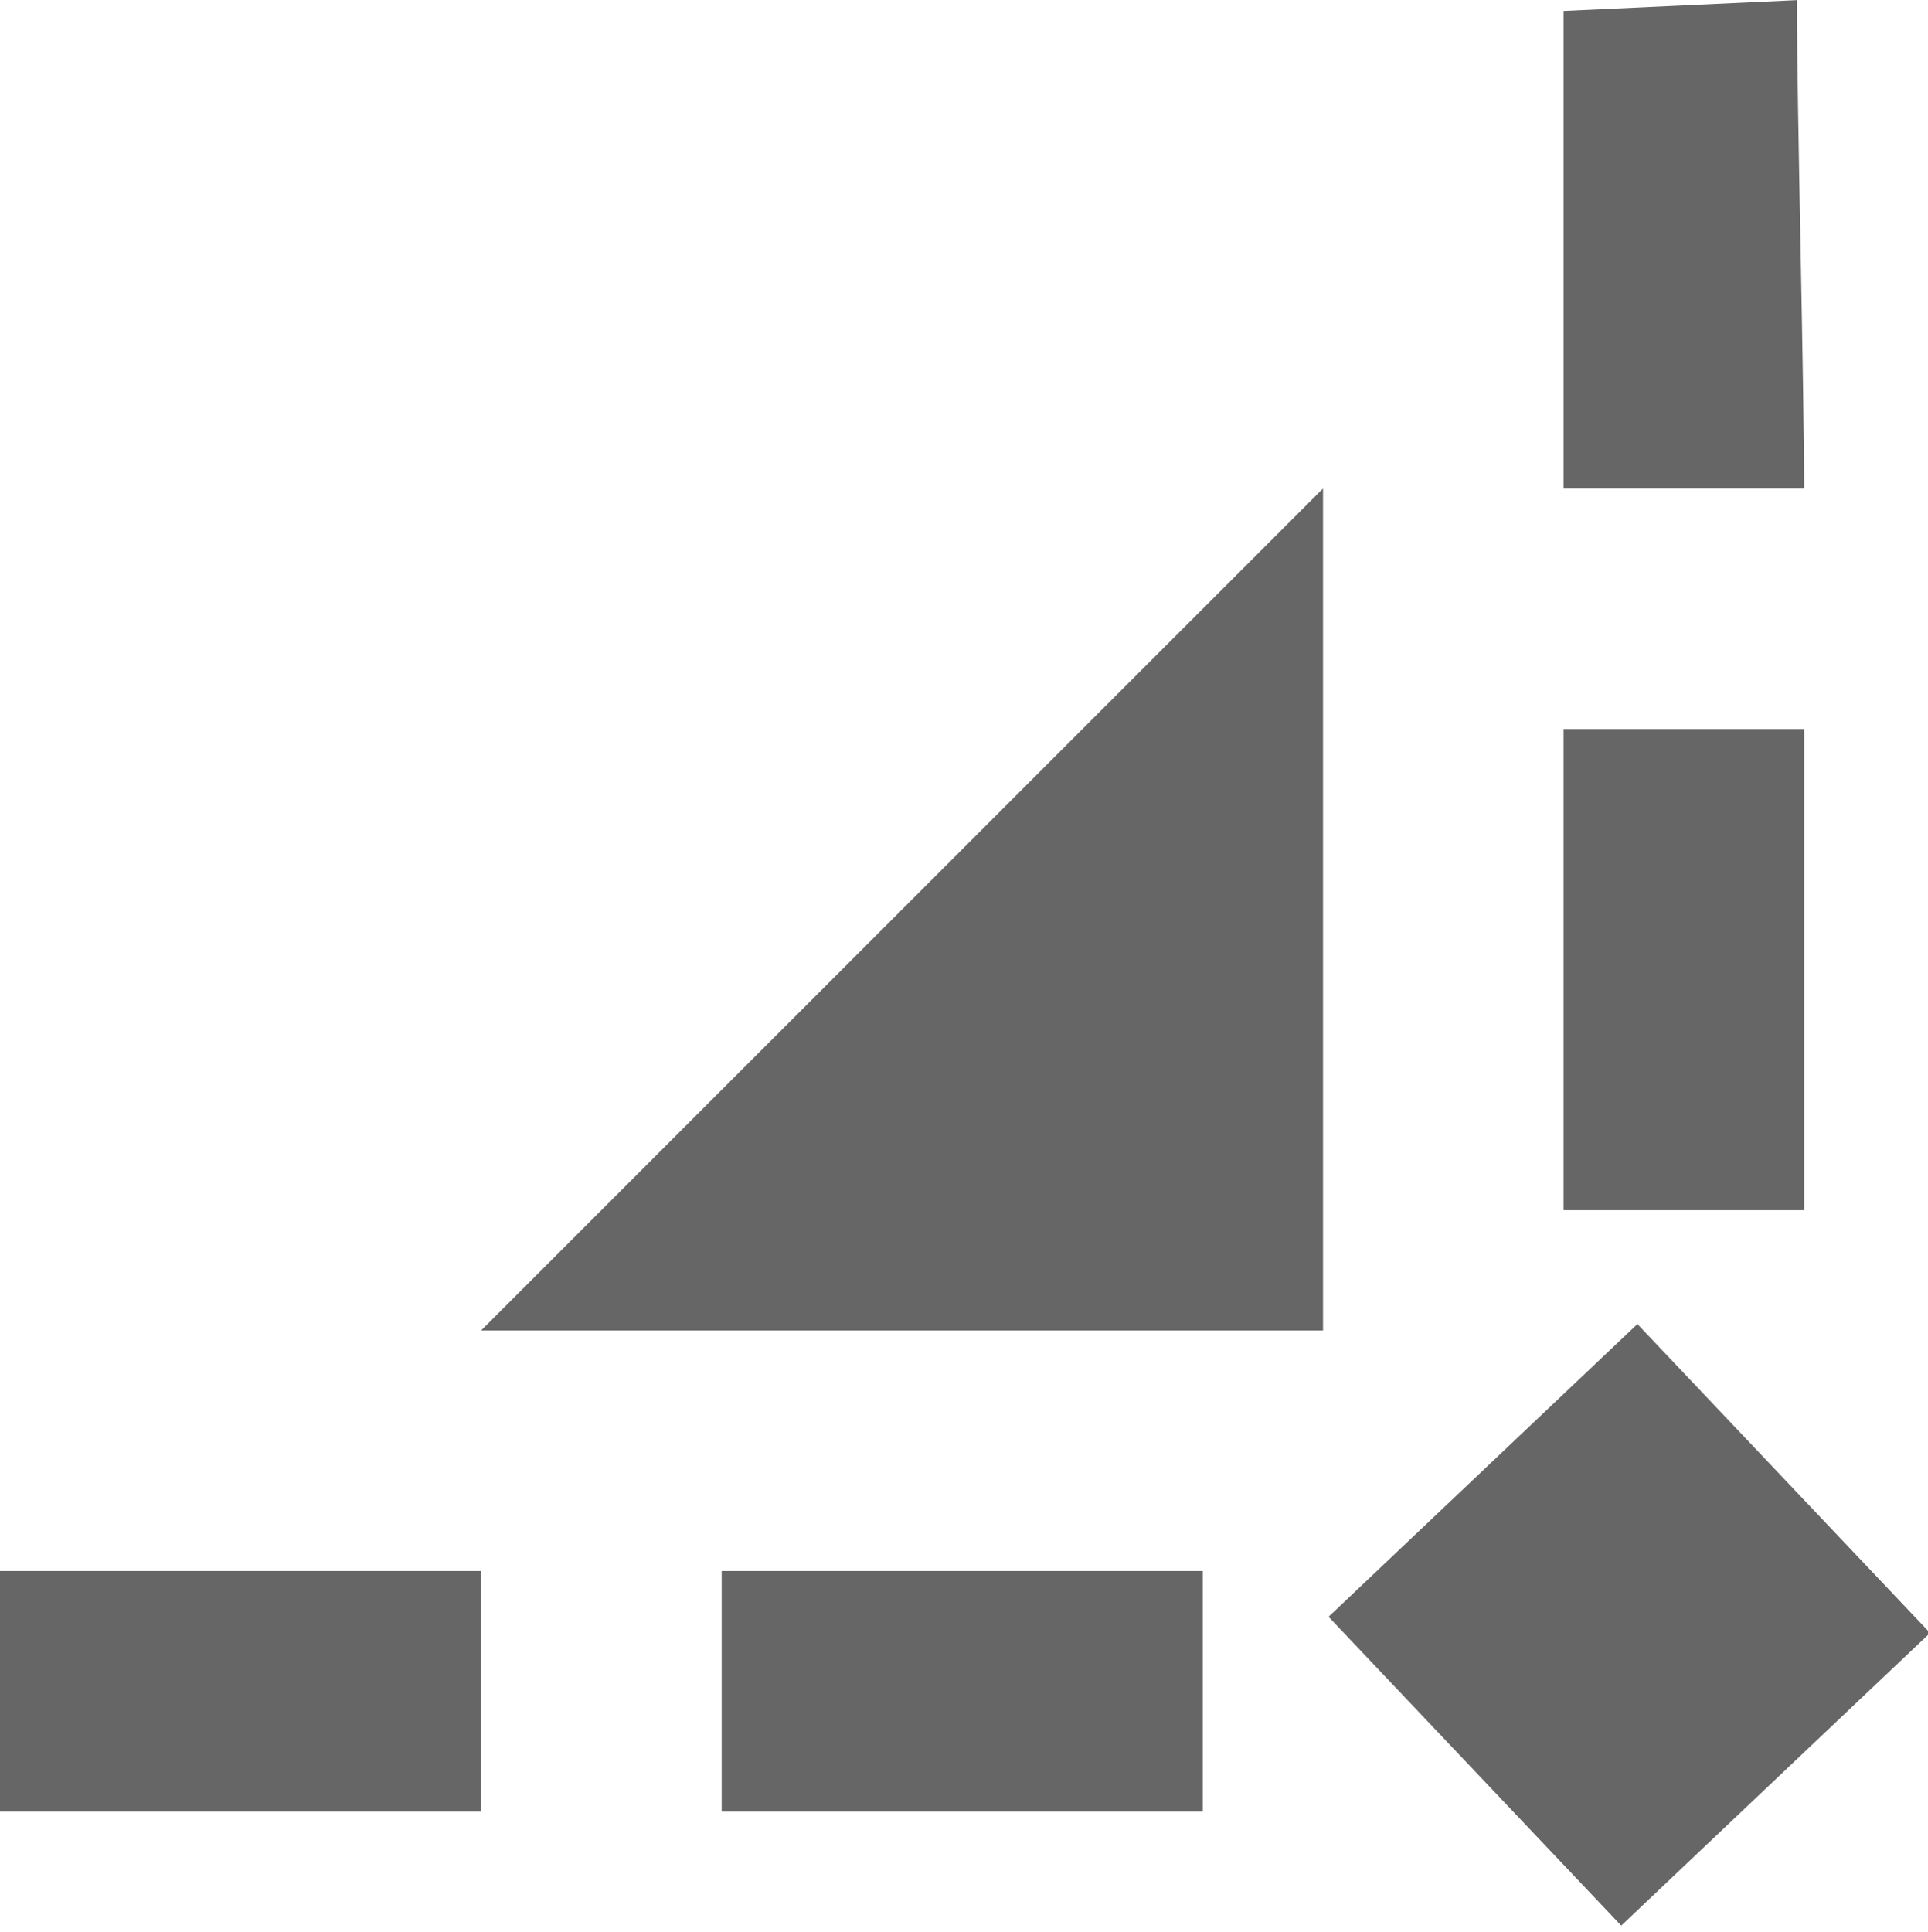 <svg xmlns="http://www.w3.org/2000/svg" width="16.031" height="16.063" version="1.1" viewBox="0 0 16.03 16.06">
 <rect style="fill:none" width="16" height="16" x=".03" y=".06"/>
 <path style="fill:#666666" d="M 14.94,0 13,0.09 v 3.97 h 2 C 15,3.18 14.94,0.89 14.94,0 Z"/>
 <rect style="fill:#666666" width="2" height="4" x="-15" y="-10.06" transform="scale(-1)"/>
 <rect style="fill:#666666" width="2" height="4" x="-15.06" y="6" transform="rotate(-90)"/>
 <rect style="fill:#666666" width="2" height="4" x="-15.06" y="0" transform="rotate(-90)"/>
 <path style="fill:#666666" d="m 11,11.06 v -7 l -7,7 z"/>
 <rect style="fill:#666666" width="3.537" height="3.537" x="17.35" y="-2.31" transform="matrix(0.688,0.726,-0.726,0.688,0,0)"/>
</svg>
